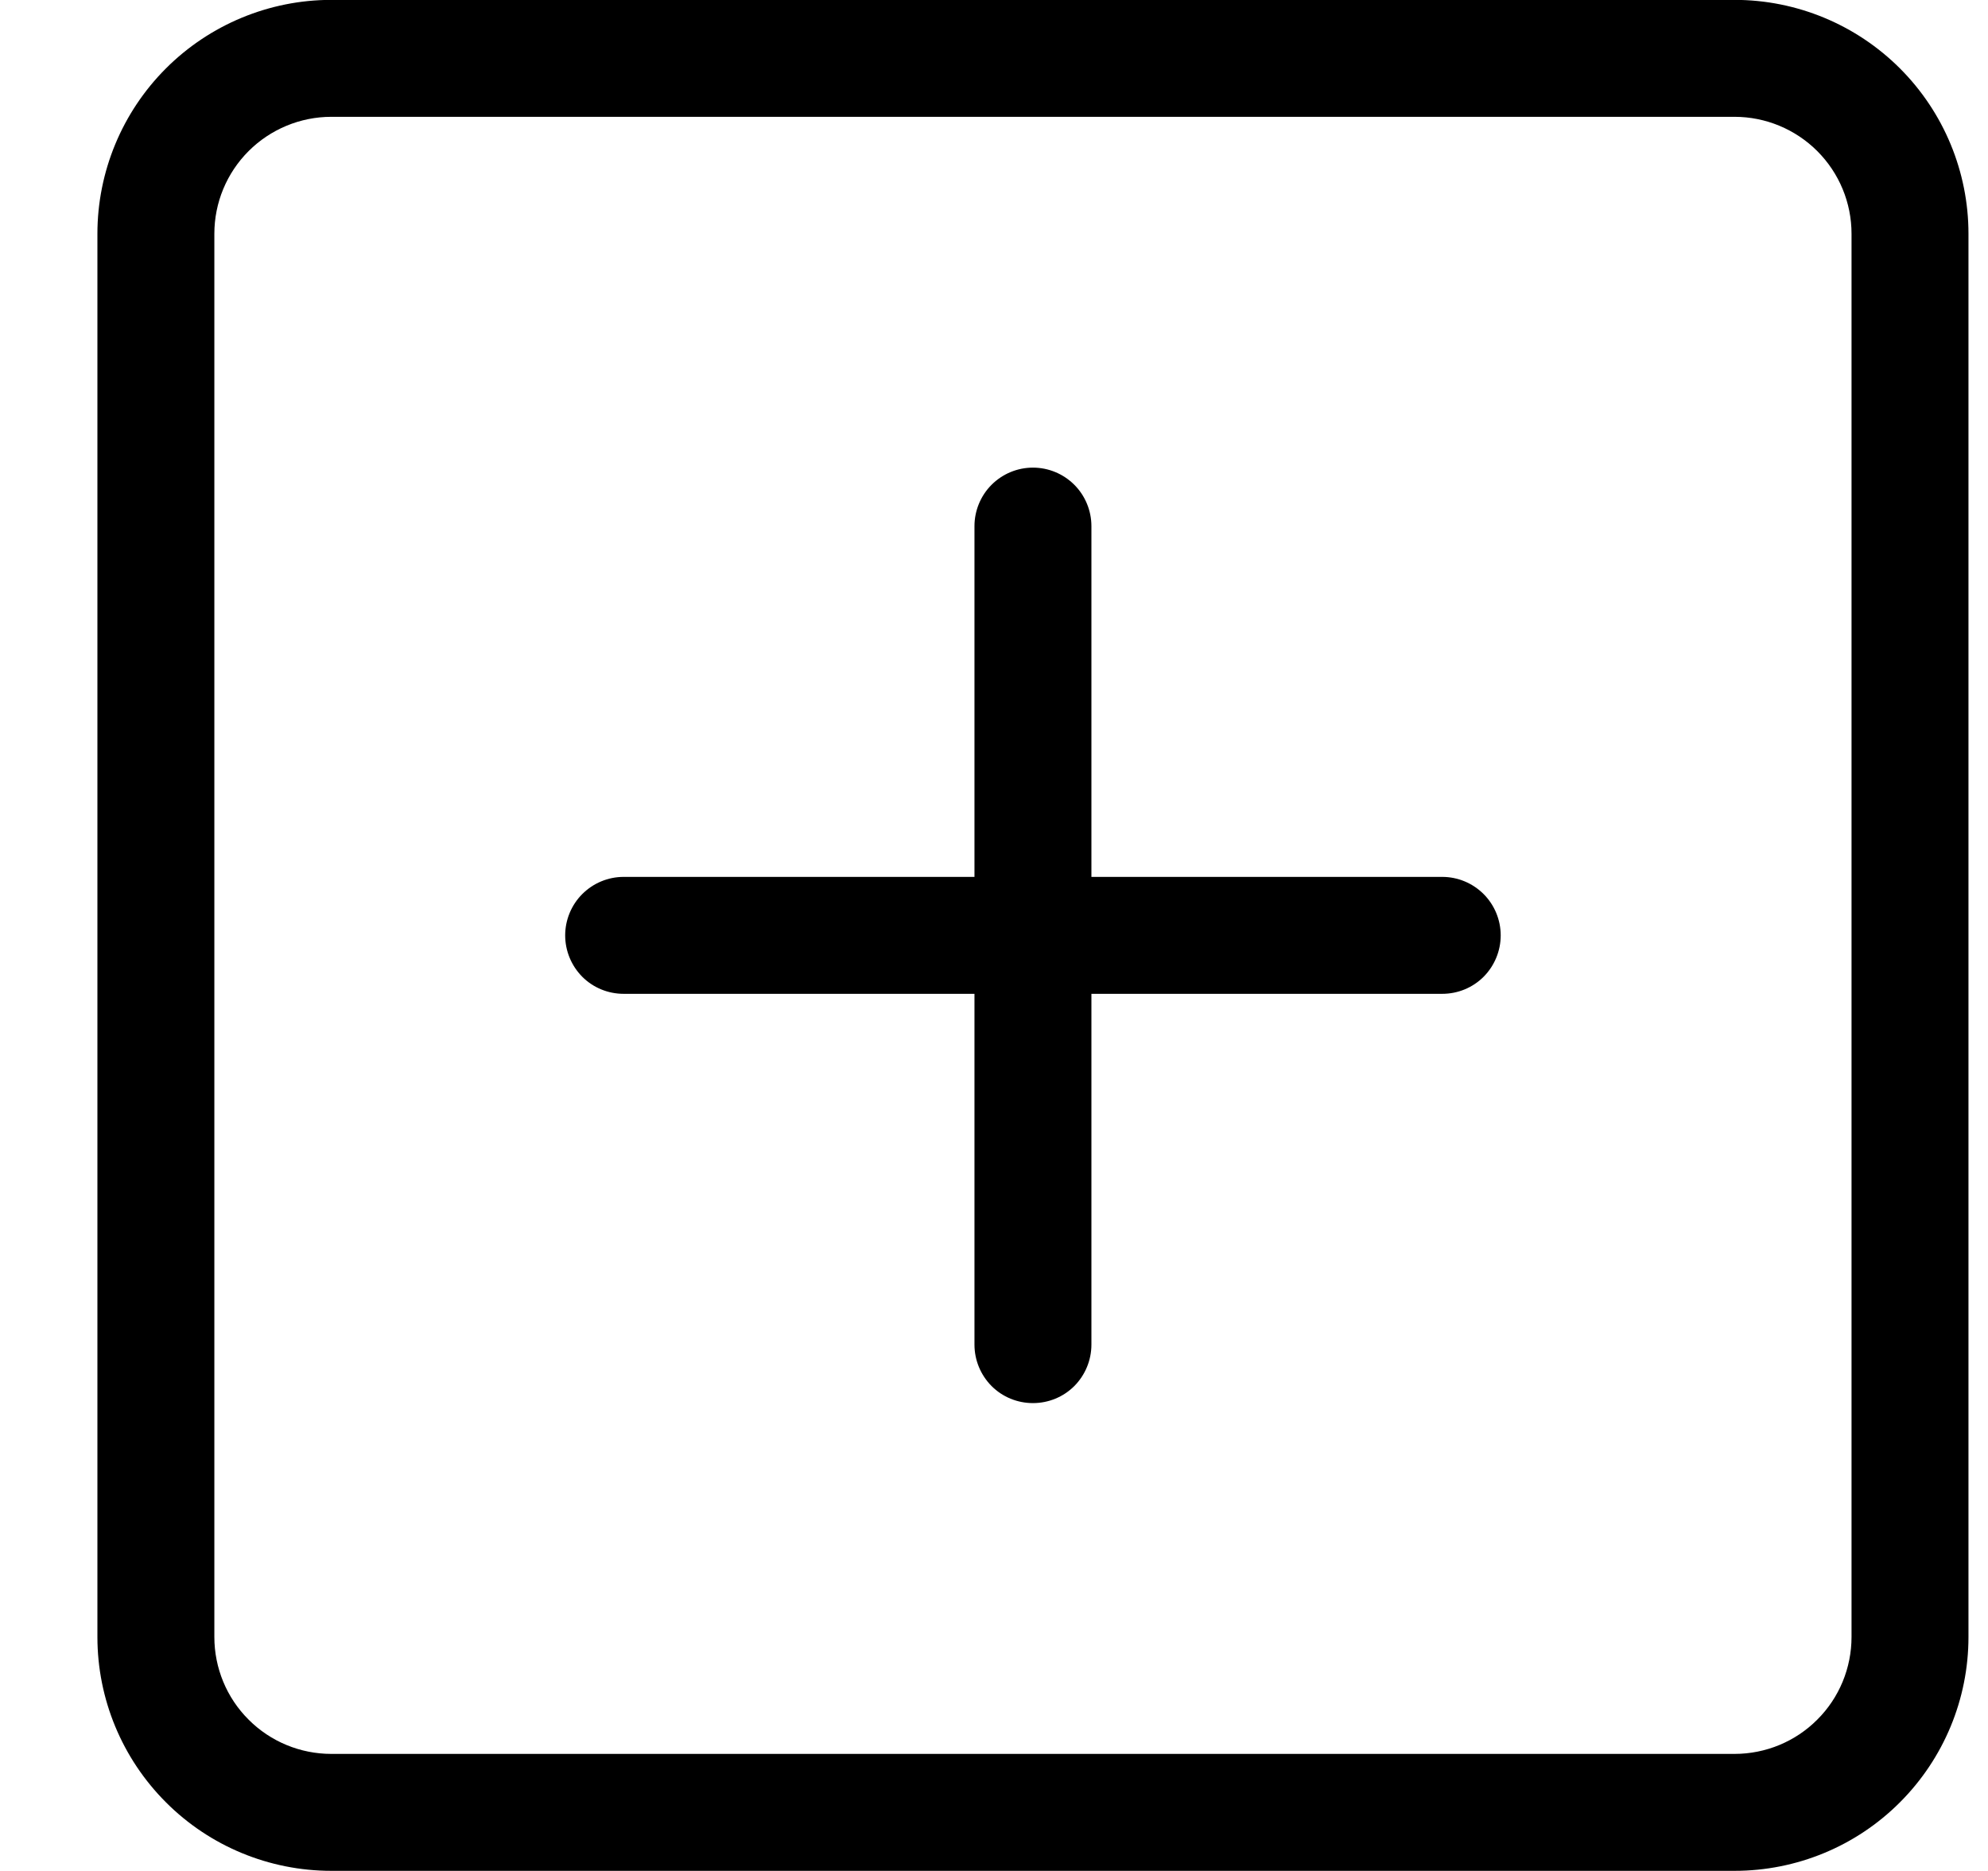 <svg width="17" height="16" viewBox="0 0 17 16" fill="none" xmlns="http://www.w3.org/2000/svg">
<g clip-path="url(#clip0_25_52717)">
<path d="M14.833 0.999C15.098 0.999 15.353 1.105 15.54 1.292C15.728 1.48 15.833 1.734 15.833 1.999V13.999C15.833 14.264 15.728 14.519 15.54 14.706C15.353 14.894 15.098 14.999 14.833 14.999H2.833C2.568 14.999 2.313 14.894 2.126 14.706C1.938 14.519 1.833 14.264 1.833 13.999V1.999C1.833 1.734 1.938 1.48 2.126 1.292C2.313 1.105 2.568 0.999 2.833 0.999H14.833ZM2.833 -0.001C2.303 -0.001 1.794 0.21 1.419 0.585C1.044 0.96 0.833 1.469 0.833 1.999V13.999C0.833 14.53 1.044 15.038 1.419 15.413C1.794 15.789 2.303 15.999 2.833 15.999H14.833C15.363 15.999 15.872 15.789 16.247 15.413C16.622 15.038 16.833 14.53 16.833 13.999V1.999C16.833 1.469 16.622 0.96 16.247 0.585C15.872 0.21 15.363 -0.001 14.833 -0.001H2.833Z" fill="black"/>
<path d="M8.833 3.999C8.966 3.999 9.093 4.052 9.187 4.146C9.28 4.239 9.333 4.367 9.333 4.499V7.499H12.333C12.466 7.499 12.593 7.552 12.687 7.646C12.78 7.739 12.833 7.867 12.833 7.999C12.833 8.132 12.78 8.259 12.687 8.353C12.593 8.447 12.466 8.499 12.333 8.499H9.333V11.499C9.333 11.632 9.28 11.759 9.187 11.853C9.093 11.947 8.966 11.999 8.833 11.999C8.7 11.999 8.573 11.947 8.479 11.853C8.386 11.759 8.333 11.632 8.333 11.499V8.499H5.333C5.2 8.499 5.073 8.447 4.979 8.353C4.886 8.259 4.833 8.132 4.833 7.999C4.833 7.867 4.886 7.739 4.979 7.646C5.073 7.552 5.2 7.499 5.333 7.499H8.333V4.499C8.333 4.367 8.386 4.239 8.479 4.146C8.573 4.052 8.7 3.999 8.833 3.999Z" fill="black"/>
</g>
<defs>
<clipPath id="clip0_25_52717">
<rect width="16" height="16" fill="white" transform="translate(0.833)"/>
</clipPath>
</defs>
</svg>
